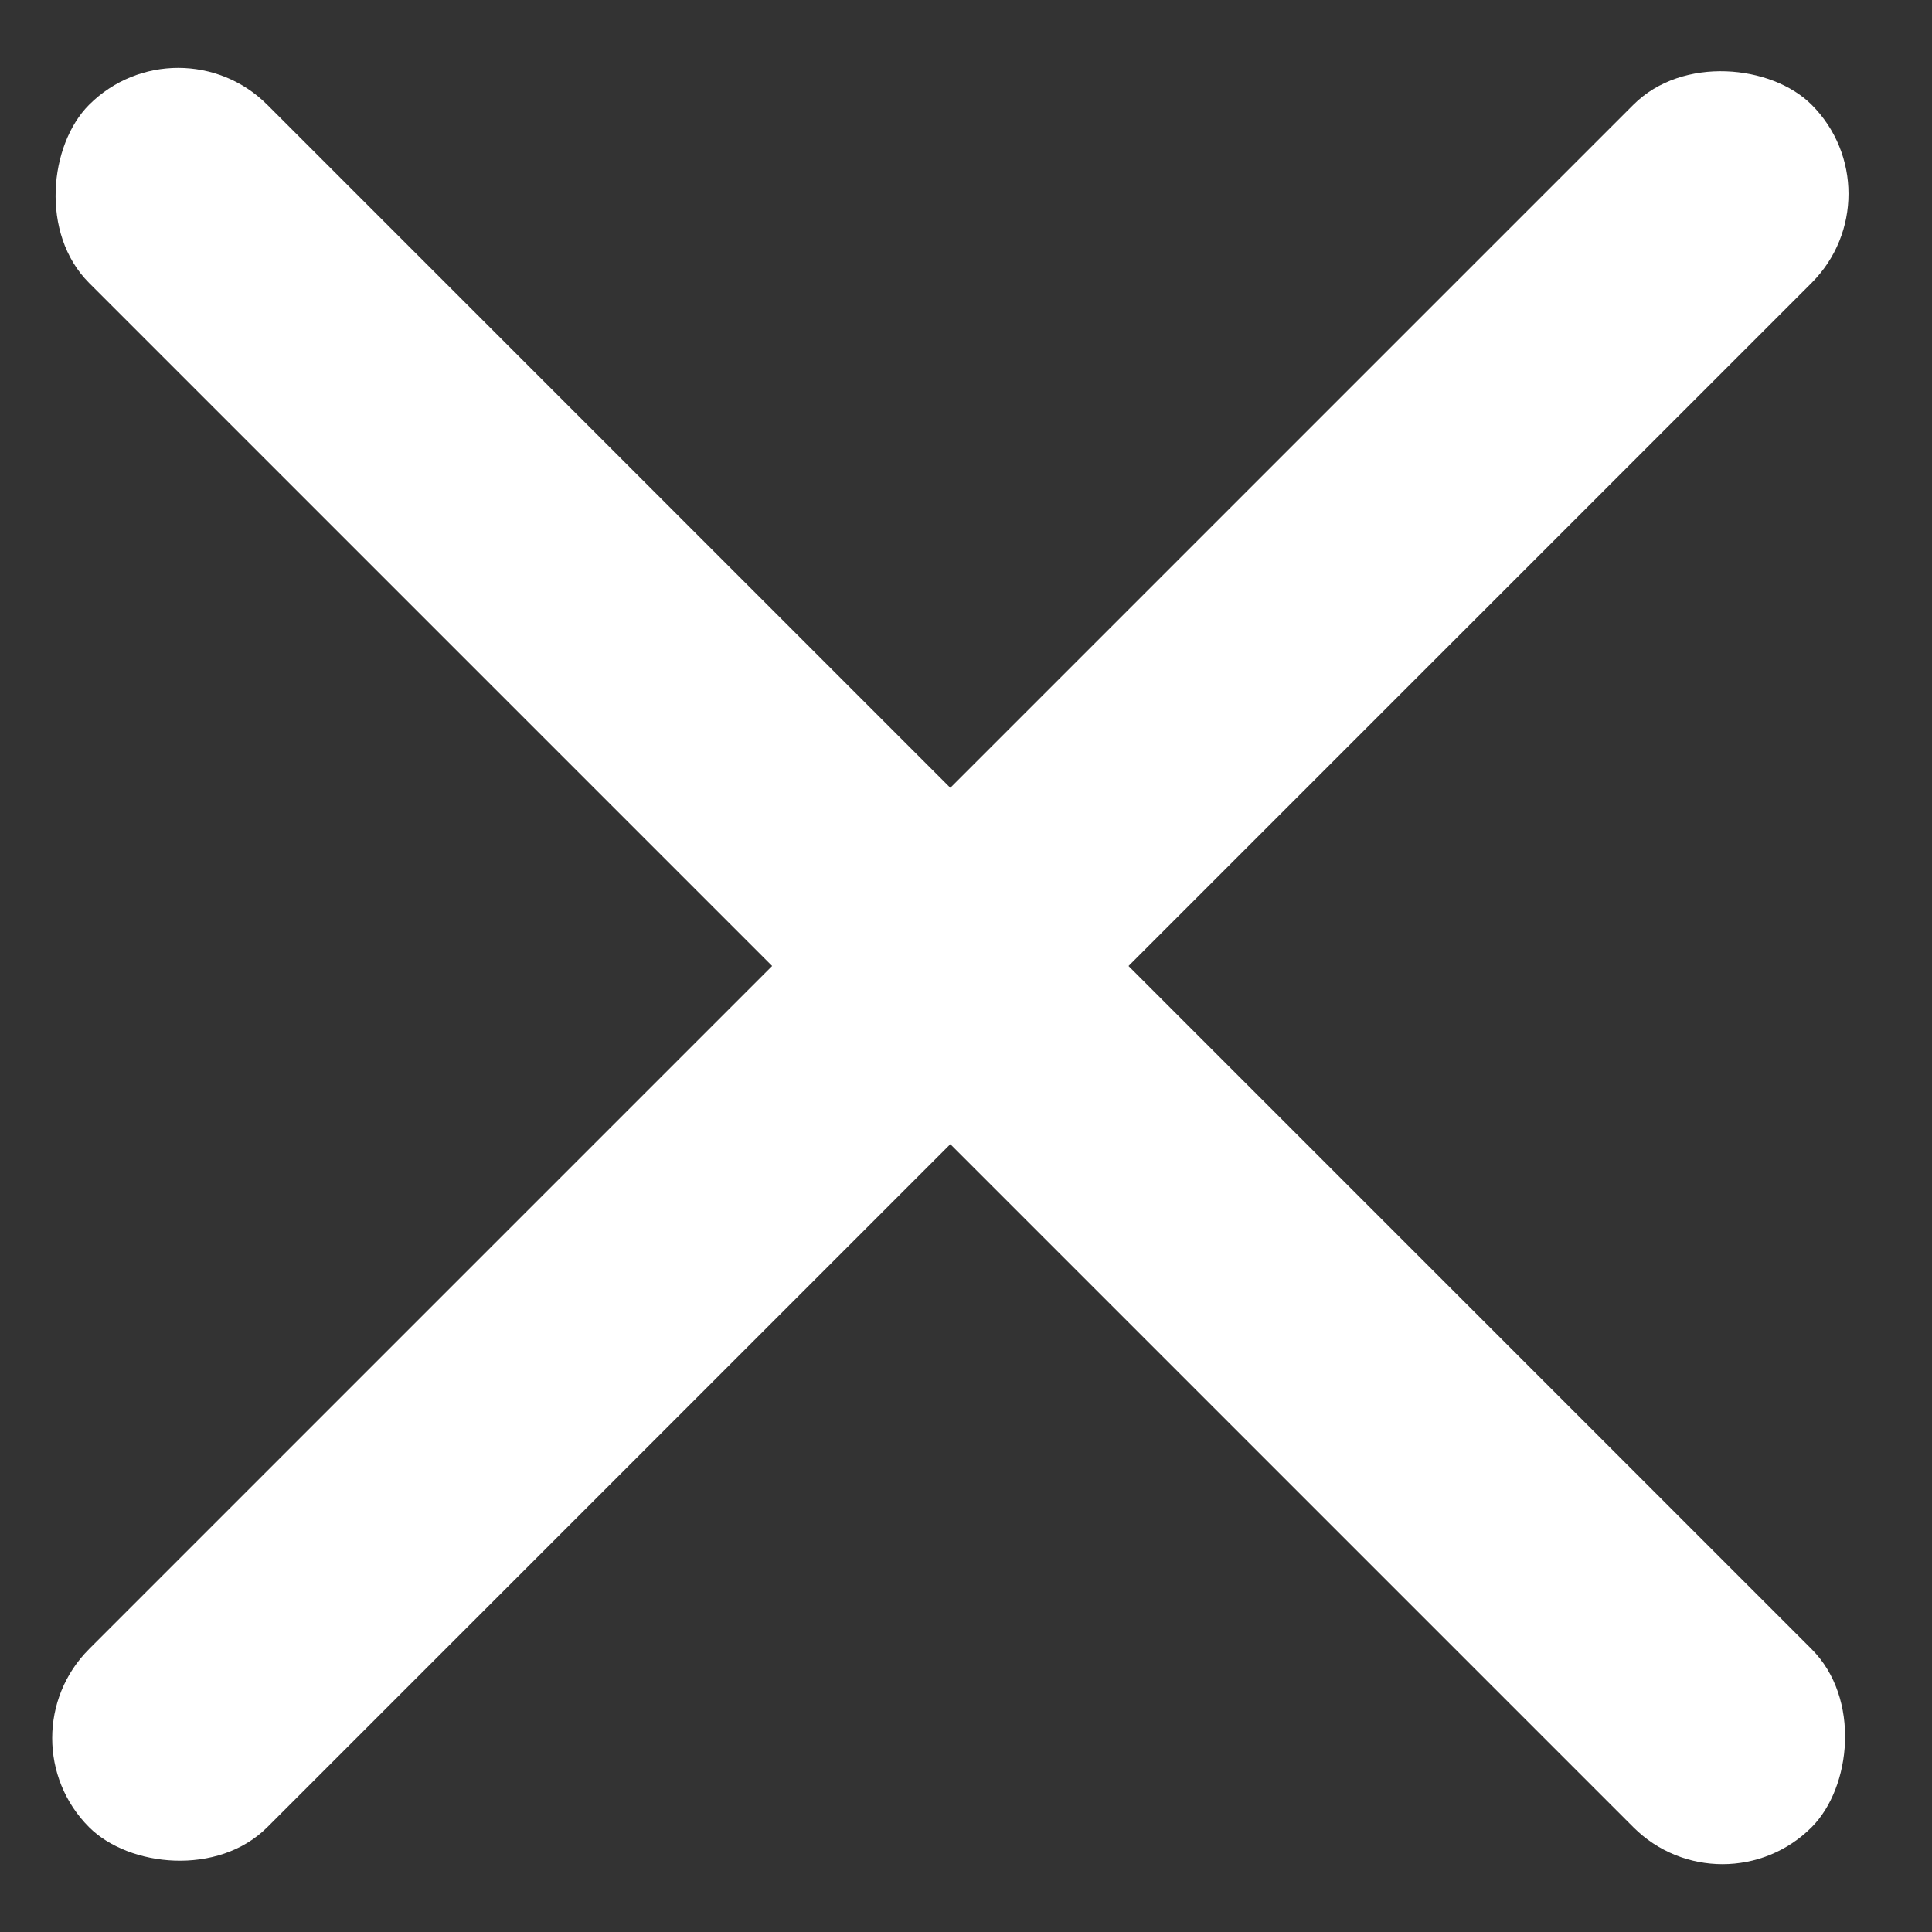 <svg width="23" height="23" viewBox="0 0 23 23" fill="none" xmlns="http://www.w3.org/2000/svg">
<rect x="0" y="0" width="23" height="23" fill="#333333" stroke="none"/>
<rect y="20.692" width="29" height="3" rx="1.5" transform="rotate(-45 0 20.692)" fill="white"/>
<rect x="20.506" y="22.814" width="29" height="3" rx="1.5" transform="rotate(-135 20.506 22.814)" fill="white"/>
</svg>
